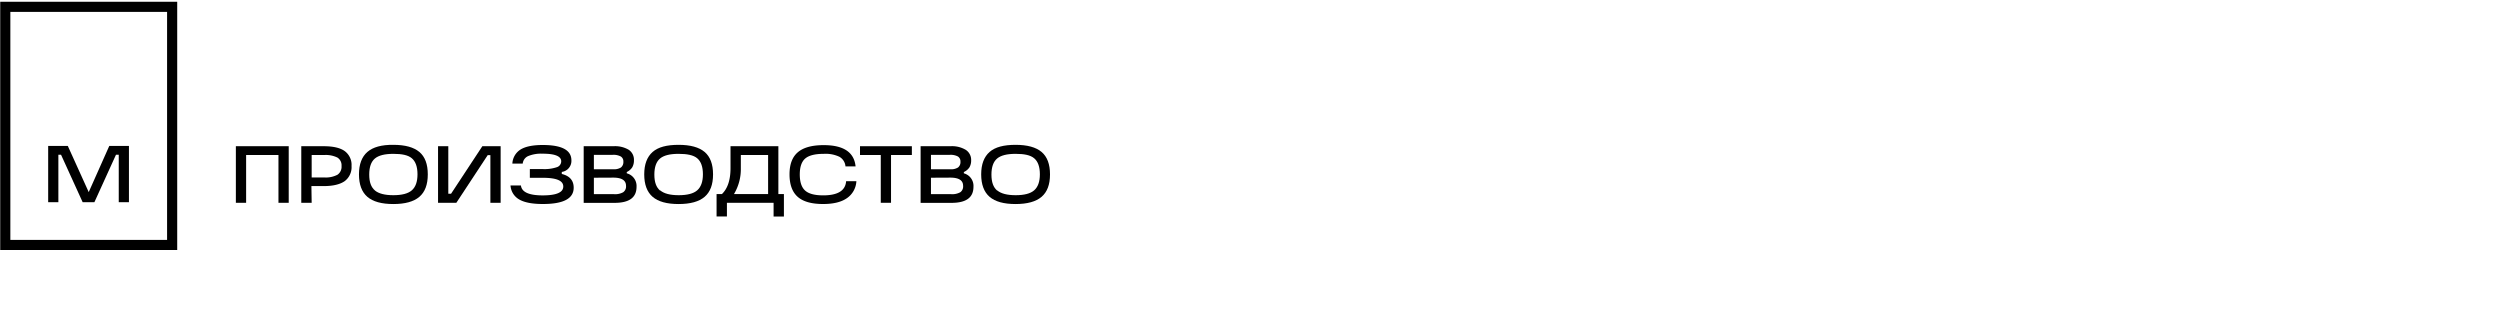 <svg id="Layer_1" data-name="Layer 1" xmlns="http://www.w3.org/2000/svg" viewBox="93 21 780 100"><defs></defs><polygon class="cls-1" points="127.09 66.54 133.23 66.54 133.23 84.09 130.05 84.09 130.05 69.27 129.19 69.27 122.45 84.09 118.79 84.09 112.04 69.27 111.21 69.27 111.21 84.09 108.03 84.09 108.03 66.54 114.16 66.54 120.68 80.94 127.09 66.54"/><path class="cls-1" d="M96.23,24.71h48.9V95.85H96.23ZM93.07,99h55.22V21.55H93.07Z"/><path class="cls-1" d="M166.59,66.62h16.49V84.27h-3.2V69.36H169.79V84.27h-3.2Z"/><path class="cls-1" d="M190.24,84.27H187V66.62h7c2.94,0,5.13.5,6.55,1.52a5.34,5.34,0,0,1,2.13,4.65,5.44,5.44,0,0,1-2.13,4.72c-1.42,1-3.61,1.55-6.55,1.55h-3.84Zm0-14.91v7h3.86a7.85,7.85,0,0,0,4.19-.84,3,3,0,0,0,1.27-2.72,2.86,2.86,0,0,0-1.27-2.63,8.22,8.22,0,0,0-4.19-.8Z"/><path class="cls-1" d="M205,75.41q0-4.72,2.62-7t8.1-2.22c3.66,0,6.36.74,8.12,2.22s2.63,3.8,2.63,7-.88,5.5-2.63,7-4.46,2.25-8.12,2.25-6.36-.75-8.1-2.25S205,78.57,205,75.41Zm4.95,5q1.78,1.49,5.77,1.49c2.68,0,4.6-.5,5.77-1.52s1.77-2.68,1.77-5-.59-4-1.77-5S218.41,69,215.72,69s-4.62.49-5.77,1.47-1.75,2.62-1.75,5S208.79,79.42,210,80.44Z"/><path class="cls-1" d="M243.49,66.62h5.71V84.27H246V69.41h-.84l-9.78,14.86h-5.71V66.62h3.2V81.45h.86Z"/><path class="cls-1" d="M268.28,74.64v.64q3.71.91,3.71,4.29,0,5.09-9.63,5.08c-3.28,0-5.74-.47-7.35-1.41a5.39,5.39,0,0,1-2.73-4.38h3.25c.23,2.07,2.5,3.1,6.78,3.1s6.43-.92,6.43-2.77-2.15-2.72-6.43-2.72h-4V73.75h4a12.16,12.16,0,0,0,4.41-.58,1.93,1.93,0,0,0,1.38-1.83q0-2.39-5.79-2.39a10.57,10.57,0,0,0-4.53.75,2.86,2.86,0,0,0-1.69,2.35h-3.23a5.46,5.46,0,0,1,2.57-4.41q2.28-1.4,6.93-1.4,8.92,0,8.92,4.8A3.47,3.47,0,0,1,268.28,74.64Z"/><path class="cls-1" d="M288.55,74.67v.41a4.07,4.07,0,0,1,3.05,4.21q0,5-6.83,5h-9.66V66.62h9.33a8.36,8.36,0,0,1,4.72,1.11A3.72,3.72,0,0,1,290.79,71a4.28,4.28,0,0,1-.52,2.19A4.17,4.17,0,0,1,288.55,74.67Zm-10.26-5.36v4.5h6.1a4,4,0,0,0,2.35-.56,2.15,2.15,0,0,0,.75-1.81,1.77,1.77,0,0,0-.81-1.62,4.8,4.8,0,0,0-2.52-.51Zm0,7.14v5.13h6.32a5.14,5.14,0,0,0,2.82-.6,2.18,2.18,0,0,0,.89-2c0-1.71-1.33-2.56-4-2.56Z"/><path class="cls-1" d="M294,75.41c0-3.15.88-5.47,2.62-7s4.44-2.22,8.1-2.22,6.37.74,8.12,2.22,2.63,3.8,2.63,7-.88,5.5-2.63,7-4.46,2.25-8.12,2.25-6.36-.75-8.1-2.25S294,78.57,294,75.41Zm5,5q1.77,1.49,5.76,1.49c2.68,0,4.6-.5,5.77-1.52s1.78-2.68,1.78-5-.59-4-1.78-5S307.38,69,304.68,69s-4.61.49-5.76,1.47-1.76,2.62-1.76,5S297.75,79.42,298.92,80.44Z"/><path class="cls-1" d="M335.85,66.62V81.55h1.73v7h-3.22V84.27H319.8v4.27h-3.23v-7h1.68c1.78-1.72,2.67-4.42,2.67-8.08V66.62Zm-11.71,2.74v4.11A15.14,15.14,0,0,1,322,81.55h10.65V69.36Z"/><path class="cls-1" d="M349.8,84.65c-3.61,0-6.25-.75-7.94-2.26s-2.53-3.85-2.53-7,.87-5.41,2.6-6.89,4.41-2.22,8.07-2.22q9.27,0,9.94,6.63h-3.15a3.8,3.8,0,0,0-1.91-3A10.07,10.07,0,0,0,350,69q-4.06,0-5.76,1.45t-1.71,4.95q0,3.56,1.68,5.06t5.64,1.49q6.81,0,7.14-4.42h3.2a6.81,6.81,0,0,1-3,5.33Q354.57,84.66,349.8,84.65Z"/><path class="cls-1" d="M371,84.27h-3.2V69.36h-6.48V66.62h16.18v2.74H371Z"/><path class="cls-1" d="M393.72,74.67v.41a4.06,4.06,0,0,1,3,4.21q0,5-6.83,5h-9.66V66.62h9.33a8.36,8.36,0,0,1,4.72,1.11A3.72,3.72,0,0,1,396,71a4.28,4.28,0,0,1-.52,2.19A4.17,4.17,0,0,1,393.72,74.67Zm-10.26-5.36v4.5h6.1a4,4,0,0,0,2.35-.56,2.12,2.12,0,0,0,.75-1.81,1.79,1.79,0,0,0-.8-1.62,4.87,4.87,0,0,0-2.53-.51Zm0,7.14v5.13h6.33a5.19,5.19,0,0,0,2.82-.6,2.2,2.2,0,0,0,.88-2c0-1.71-1.33-2.56-4-2.56Z"/><path class="cls-1" d="M399.13,75.41c0-3.15.88-5.47,2.62-7s4.45-2.22,8.1-2.22,6.37.74,8.12,2.22,2.63,3.8,2.63,7-.88,5.5-2.63,7-4.46,2.25-8.12,2.25-6.36-.75-8.1-2.25S399.13,78.57,399.13,75.41Zm5,5q1.77,1.49,5.76,1.49c2.68,0,4.6-.5,5.77-1.52s1.78-2.68,1.78-5-.59-4-1.78-5S412.55,69,409.85,69s-4.61.49-5.76,1.47-1.76,2.62-1.76,5S402.92,79.42,404.09,80.44Z"/></svg>